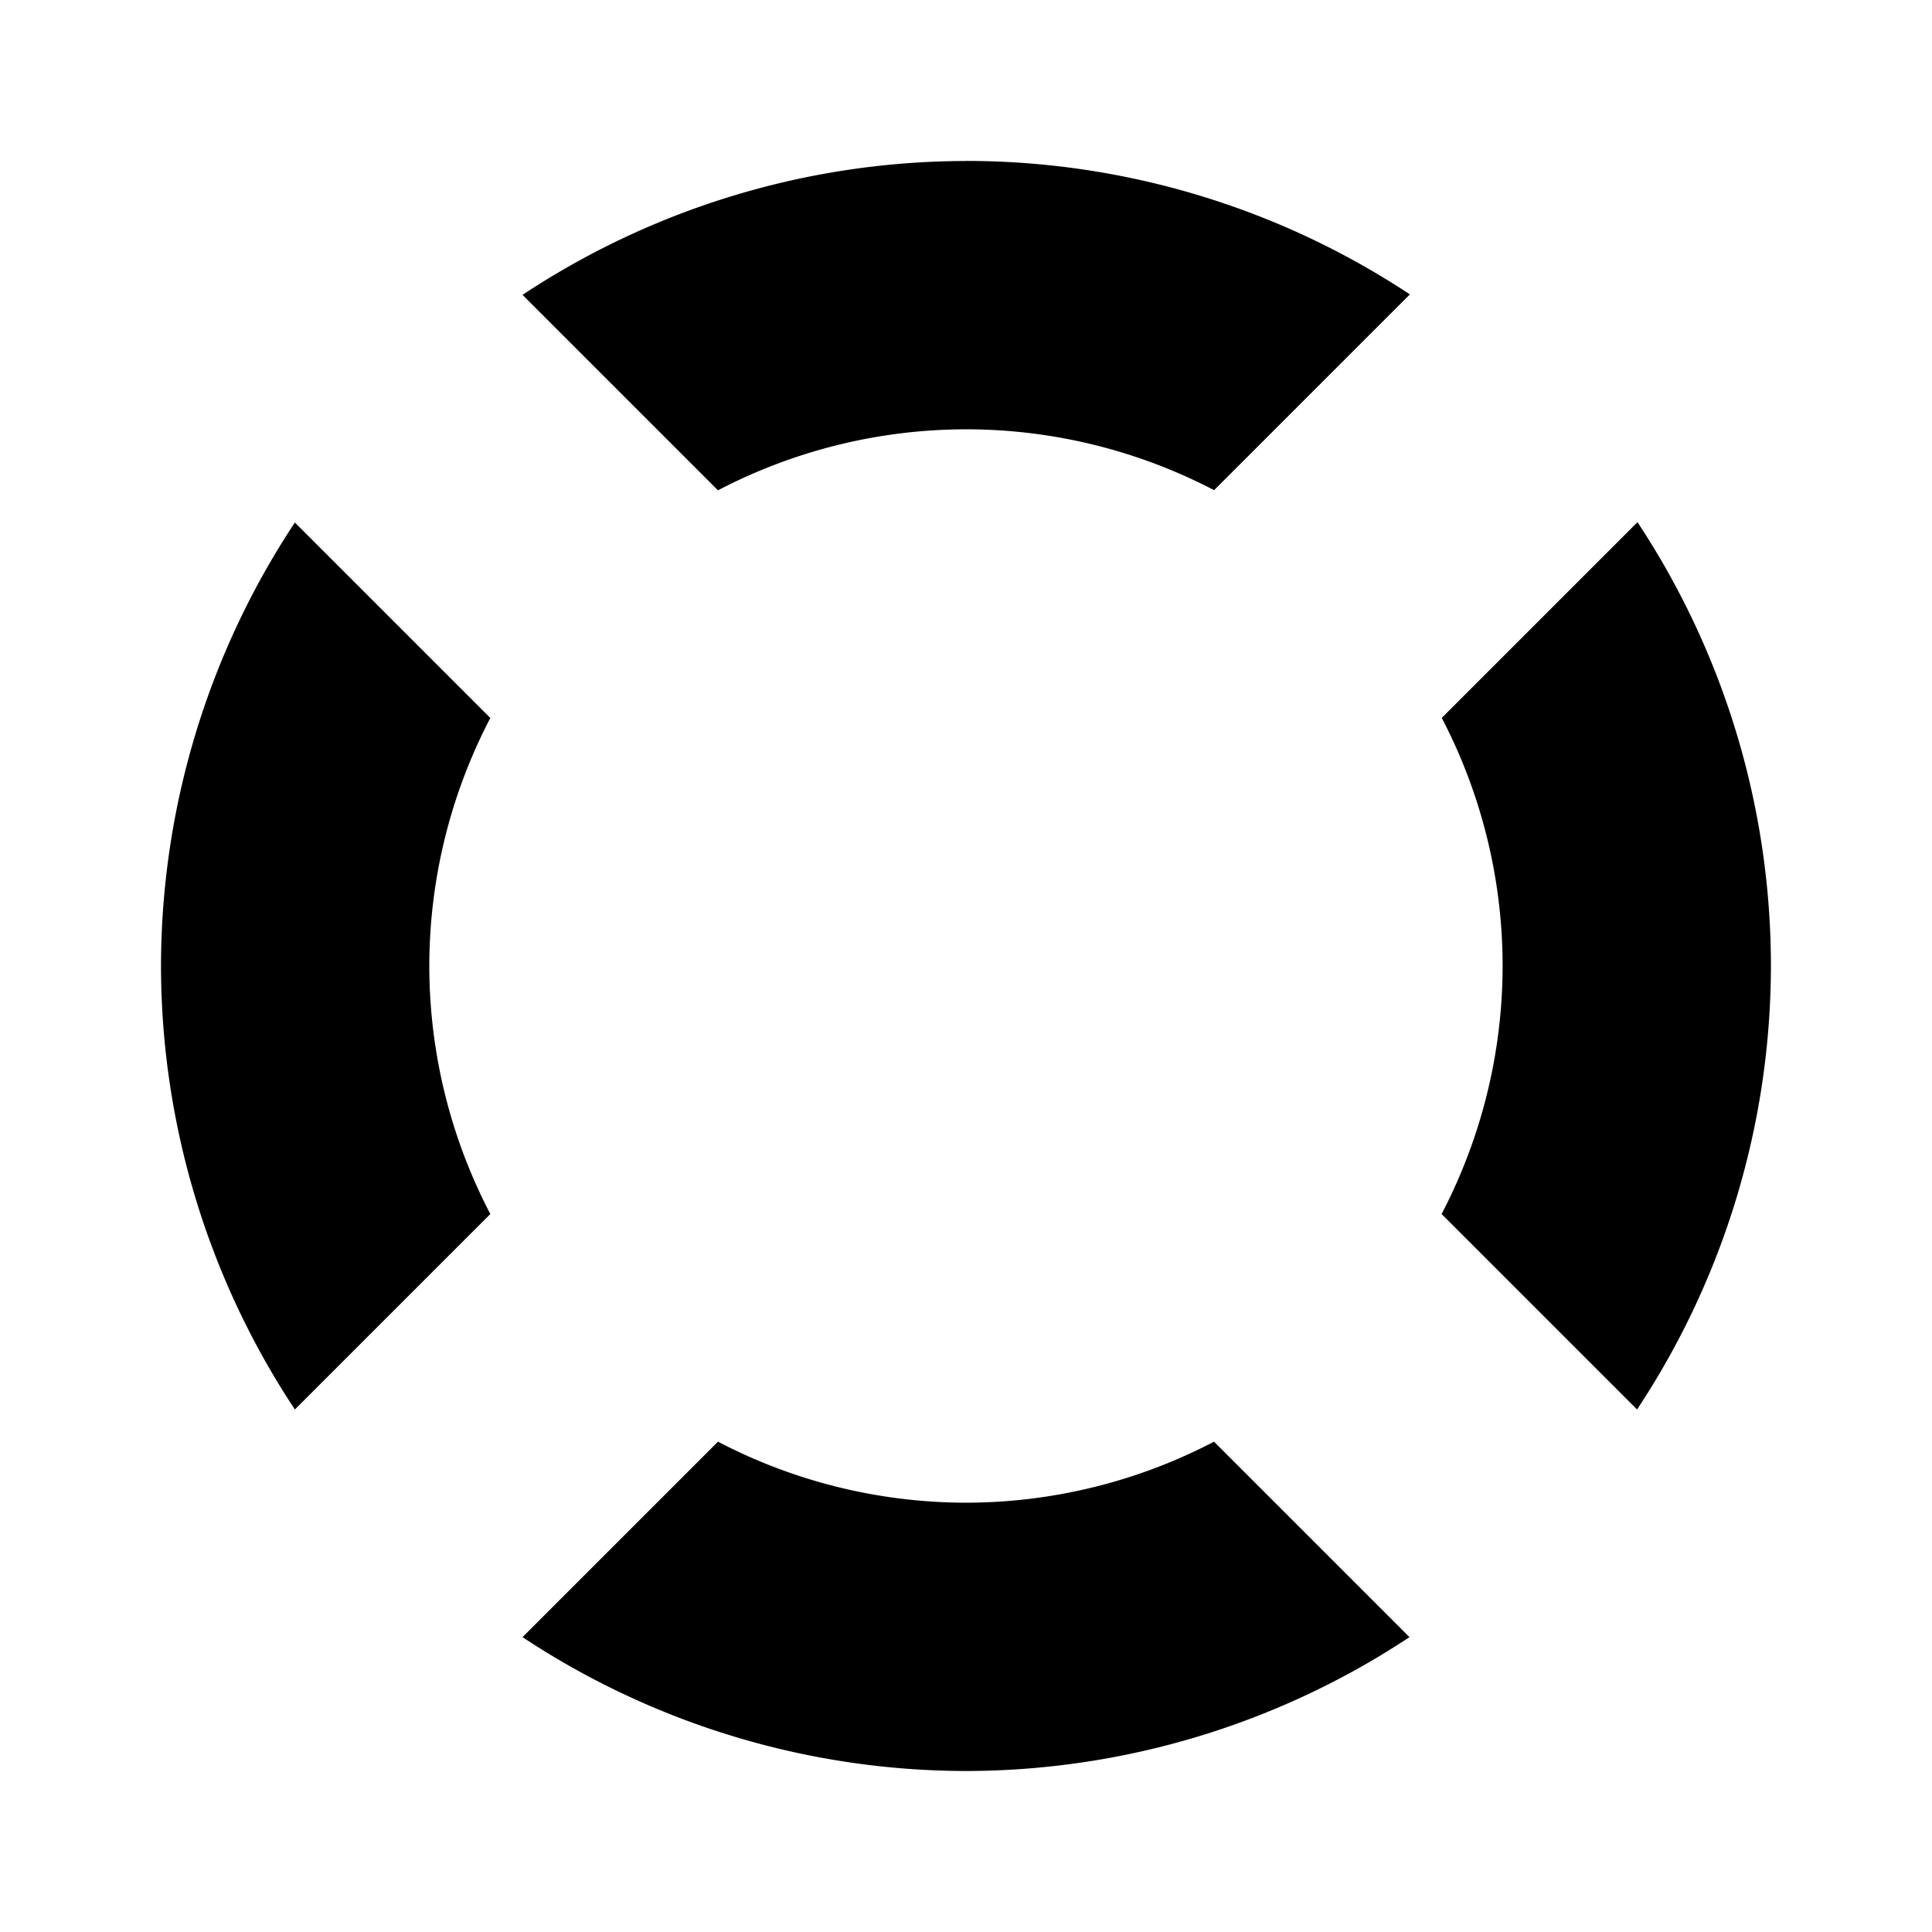 <?xml version="1.0" encoding="UTF-8"?>
<svg version="1.1" viewBox="0 0 24 24" xmlns="http://www.w3.org/2000/svg">
<path d="m12 2a10 10 0 0 0-5.509 1.663l2.428 2.428a6.667 6.667 0 0 1 3.081-0.758 6.667 6.667 0 0 1 3.082 0.756l2.432-2.432a10 10 0 0 0-5.514-1.658zm8.342 4.486-2.432 2.432a6.667 6.667 0 0 1 0.756 3.082 6.667 6.667 0 0 1-0.758 3.081l2.428 2.428a10 10 0 0 0 1.663-5.509 10 10 0 0 0-1.658-5.514zm-16.679 0.005a10 10 0 0 0-1.663 5.509 10 10 0 0 0 1.663 5.509l2.428-2.428a6.667 6.667 0 0 1-0.758-3.081 6.667 6.667 0 0 1 0.758-3.081l-2.428-2.428zm5.256 11.418-2.428 2.428a10 10 0 0 0 5.509 1.663 10 10 0 0 0 5.509-1.663l-2.428-2.428a6.667 6.667 0 0 1-3.081 0.758 6.667 6.667 0 0 1-3.081-0.758z"/>
</svg>
